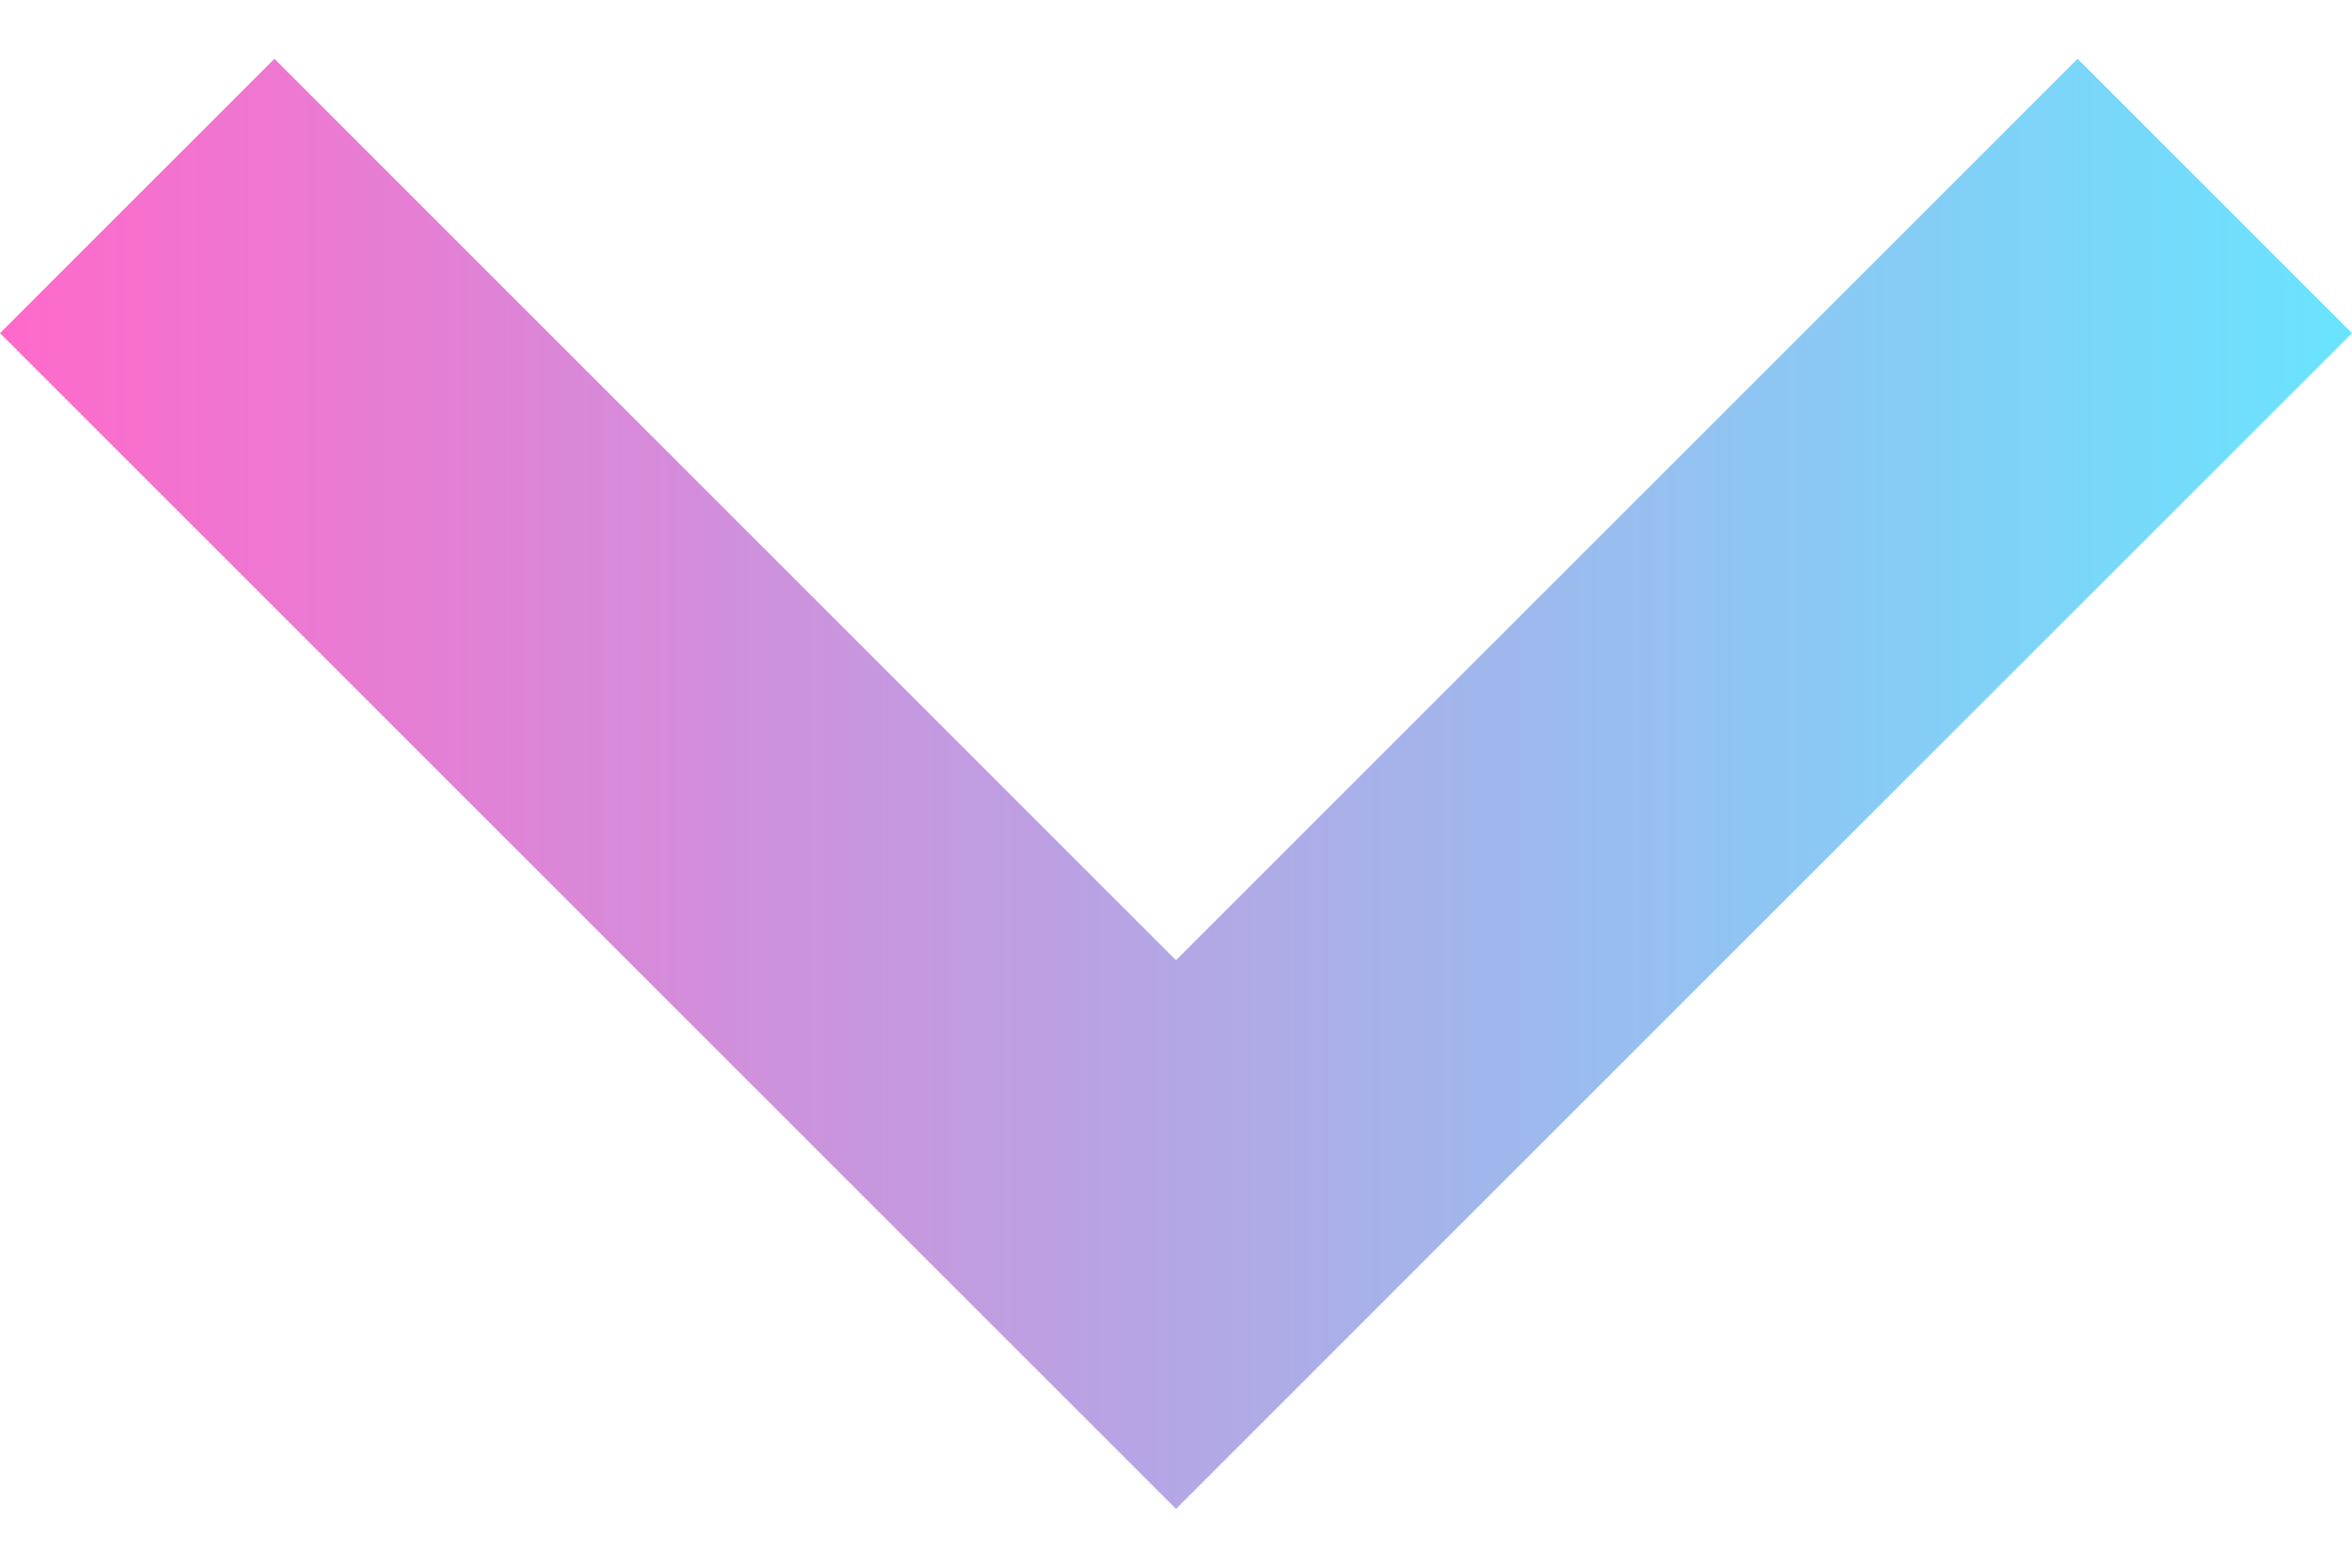 <svg width="15" height="10" viewBox="0 0 15 10" fill="none" xmlns="http://www.w3.org/2000/svg">
<path d="M7.5 9.625L0 2.125L1.75 0.375L7.5 6.125L13.25 0.375L15 2.125L7.5 9.625Z" fill="url(#paint0_linear_460_30348)"/>
<defs>
<linearGradient id="paint0_linear_460_30348" x1="0" y1="5" x2="15" y2="5" gradientUnits="userSpaceOnUse">
<stop stop-color="#FF69CB"/>
<stop offset="1" stop-color="#69E4FF"/>
</linearGradient>
</defs>
</svg>
